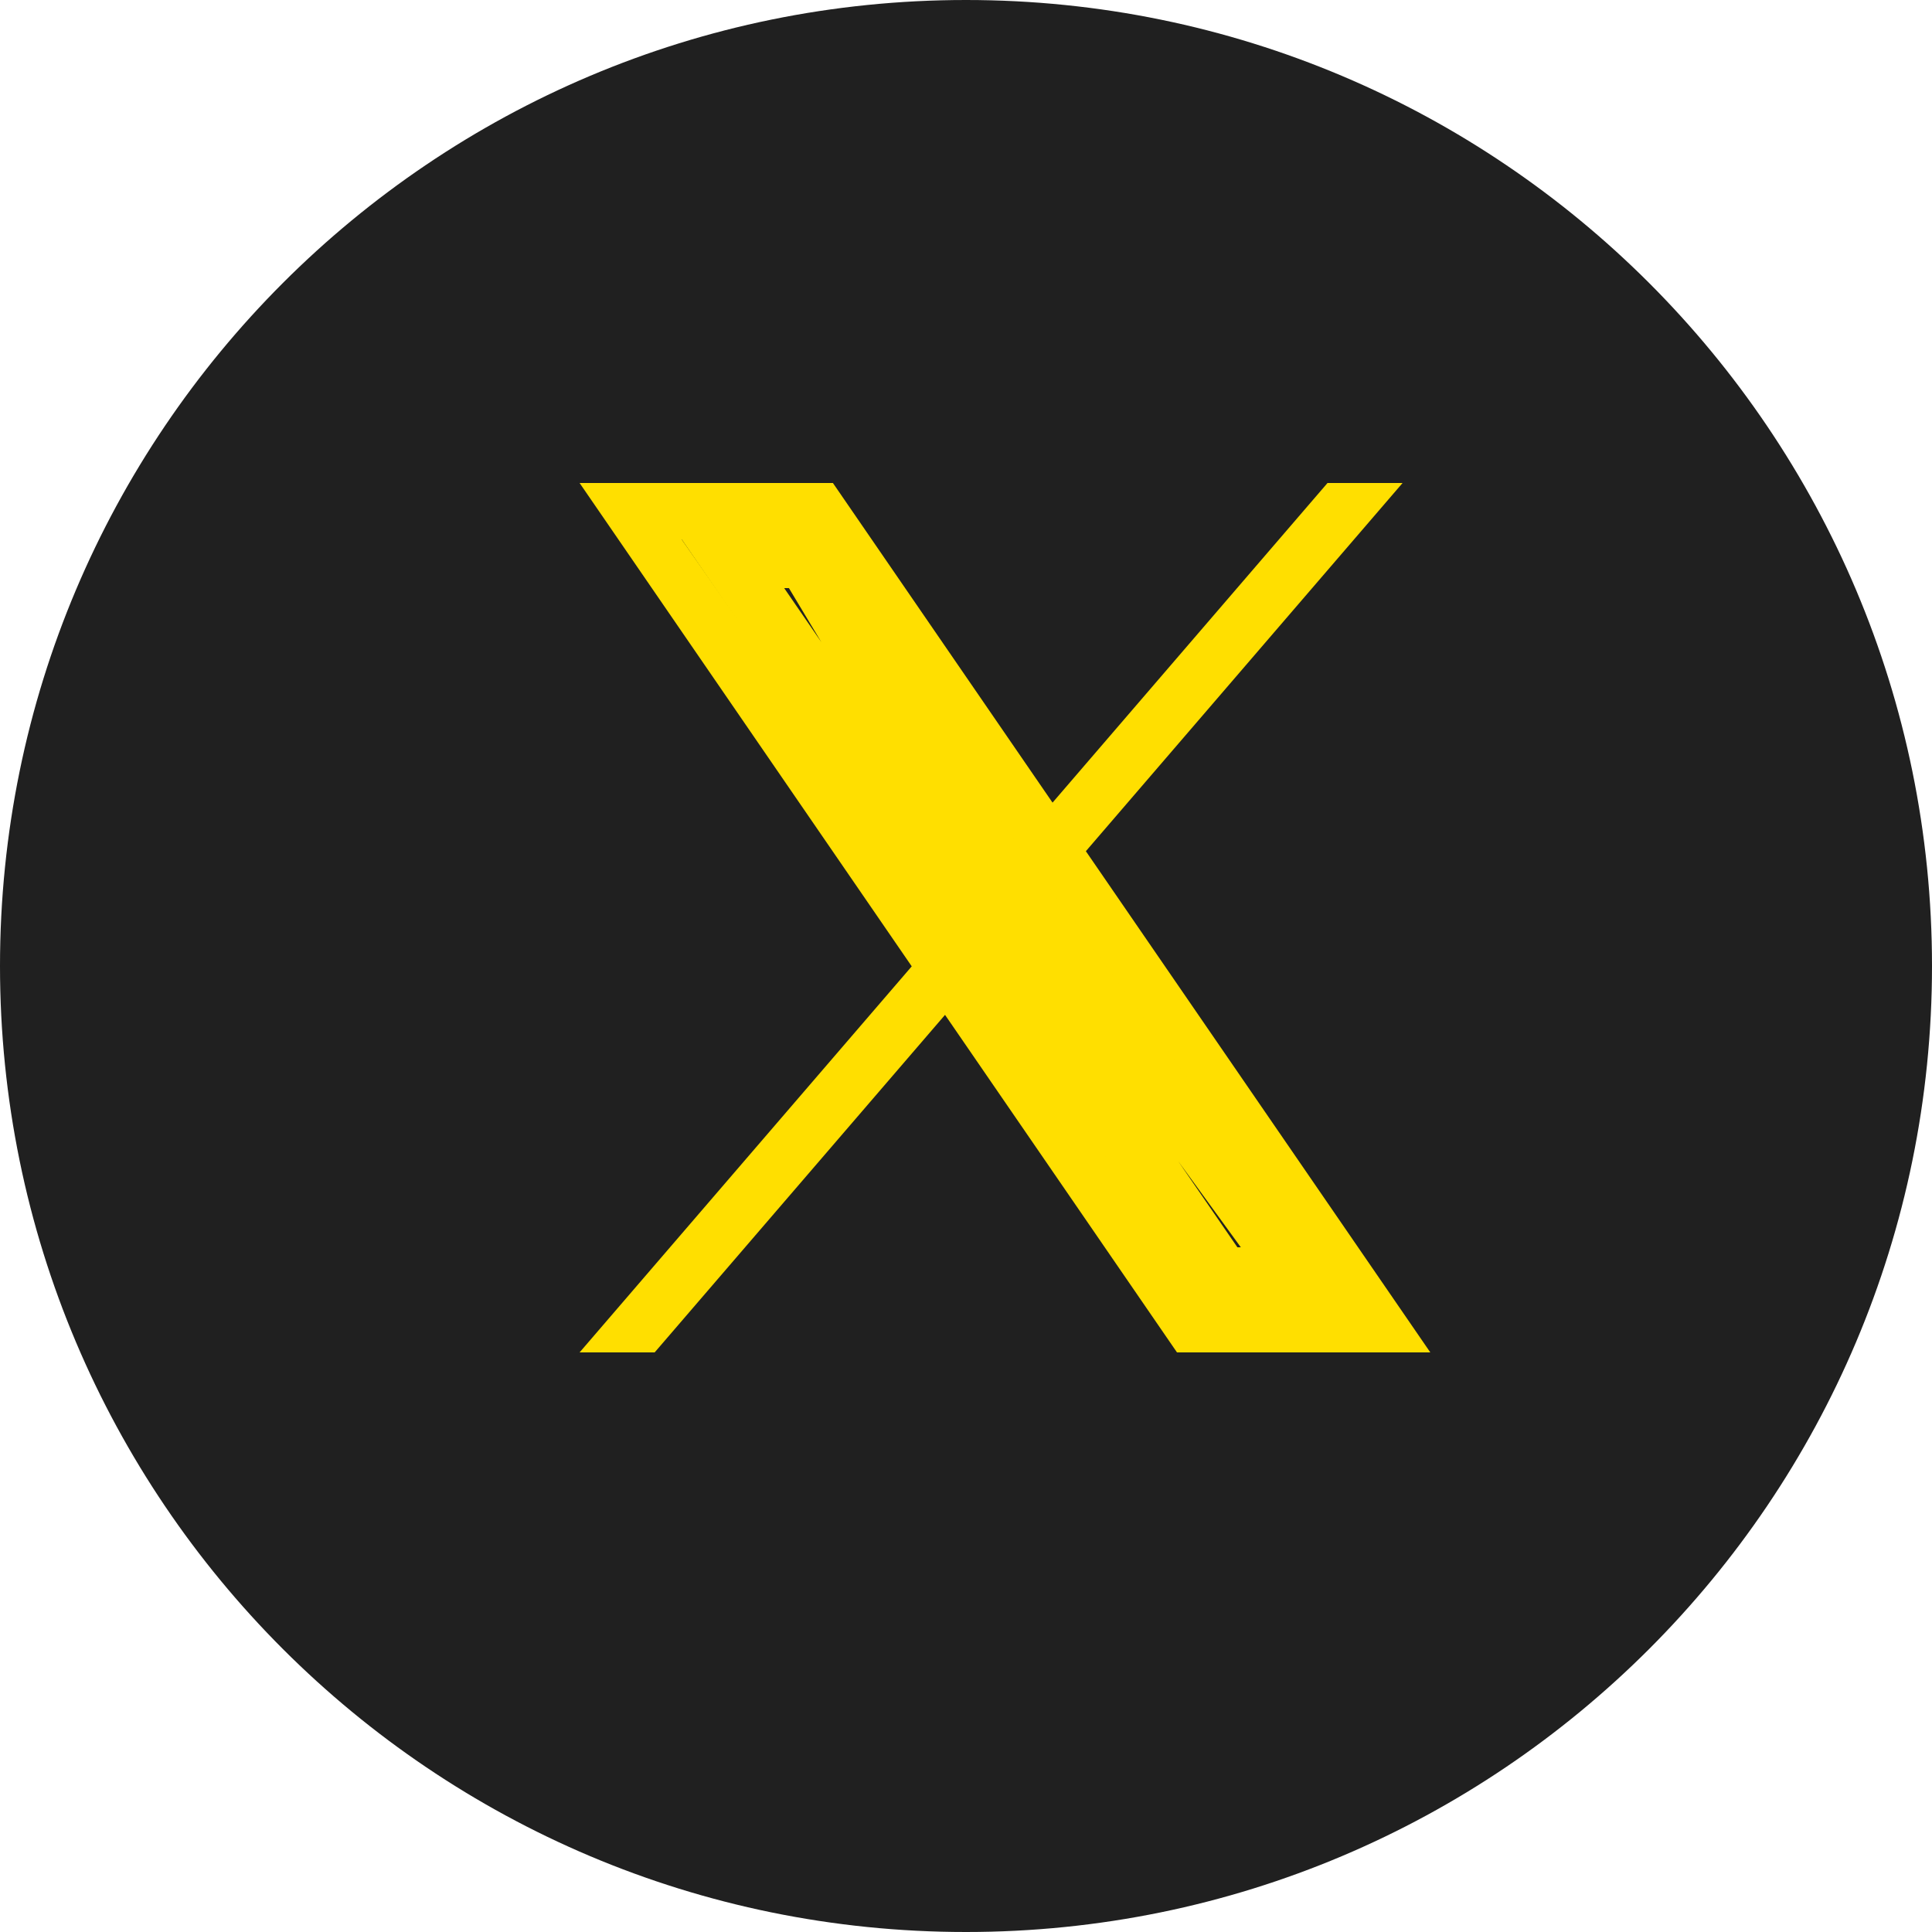 <svg width="34" height="34" viewBox="0 0 34 34" fill="none" xmlns="http://www.w3.org/2000/svg">
<path d="M17 0C7.611 0 0 7.611 0 17C0 26.389 7.611 34 17 34C26.389 34 34 26.389 34 17C34 7.611 26.389 0 17 0Z" fill="#202020"/>
<path d="M19.11 14.979L24.683 8.5H23.362L18.523 14.125L14.658 8.5H10.2L16.045 17.006L10.2 23.8H11.521L16.631 17.86L20.713 23.8H25.171L19.109 14.979H19.11ZM11.997 9.494H14.025L23.363 22.851H21.334L11.997 9.494Z" fill="#FFDF00"/>
<path d="M16.571 13.857L16.582 13.876L16.596 13.894L22.818 22.45H21.513L12.85 9.85H14.167L16.571 13.857Z" stroke="#FFDF00"/>
</svg>
